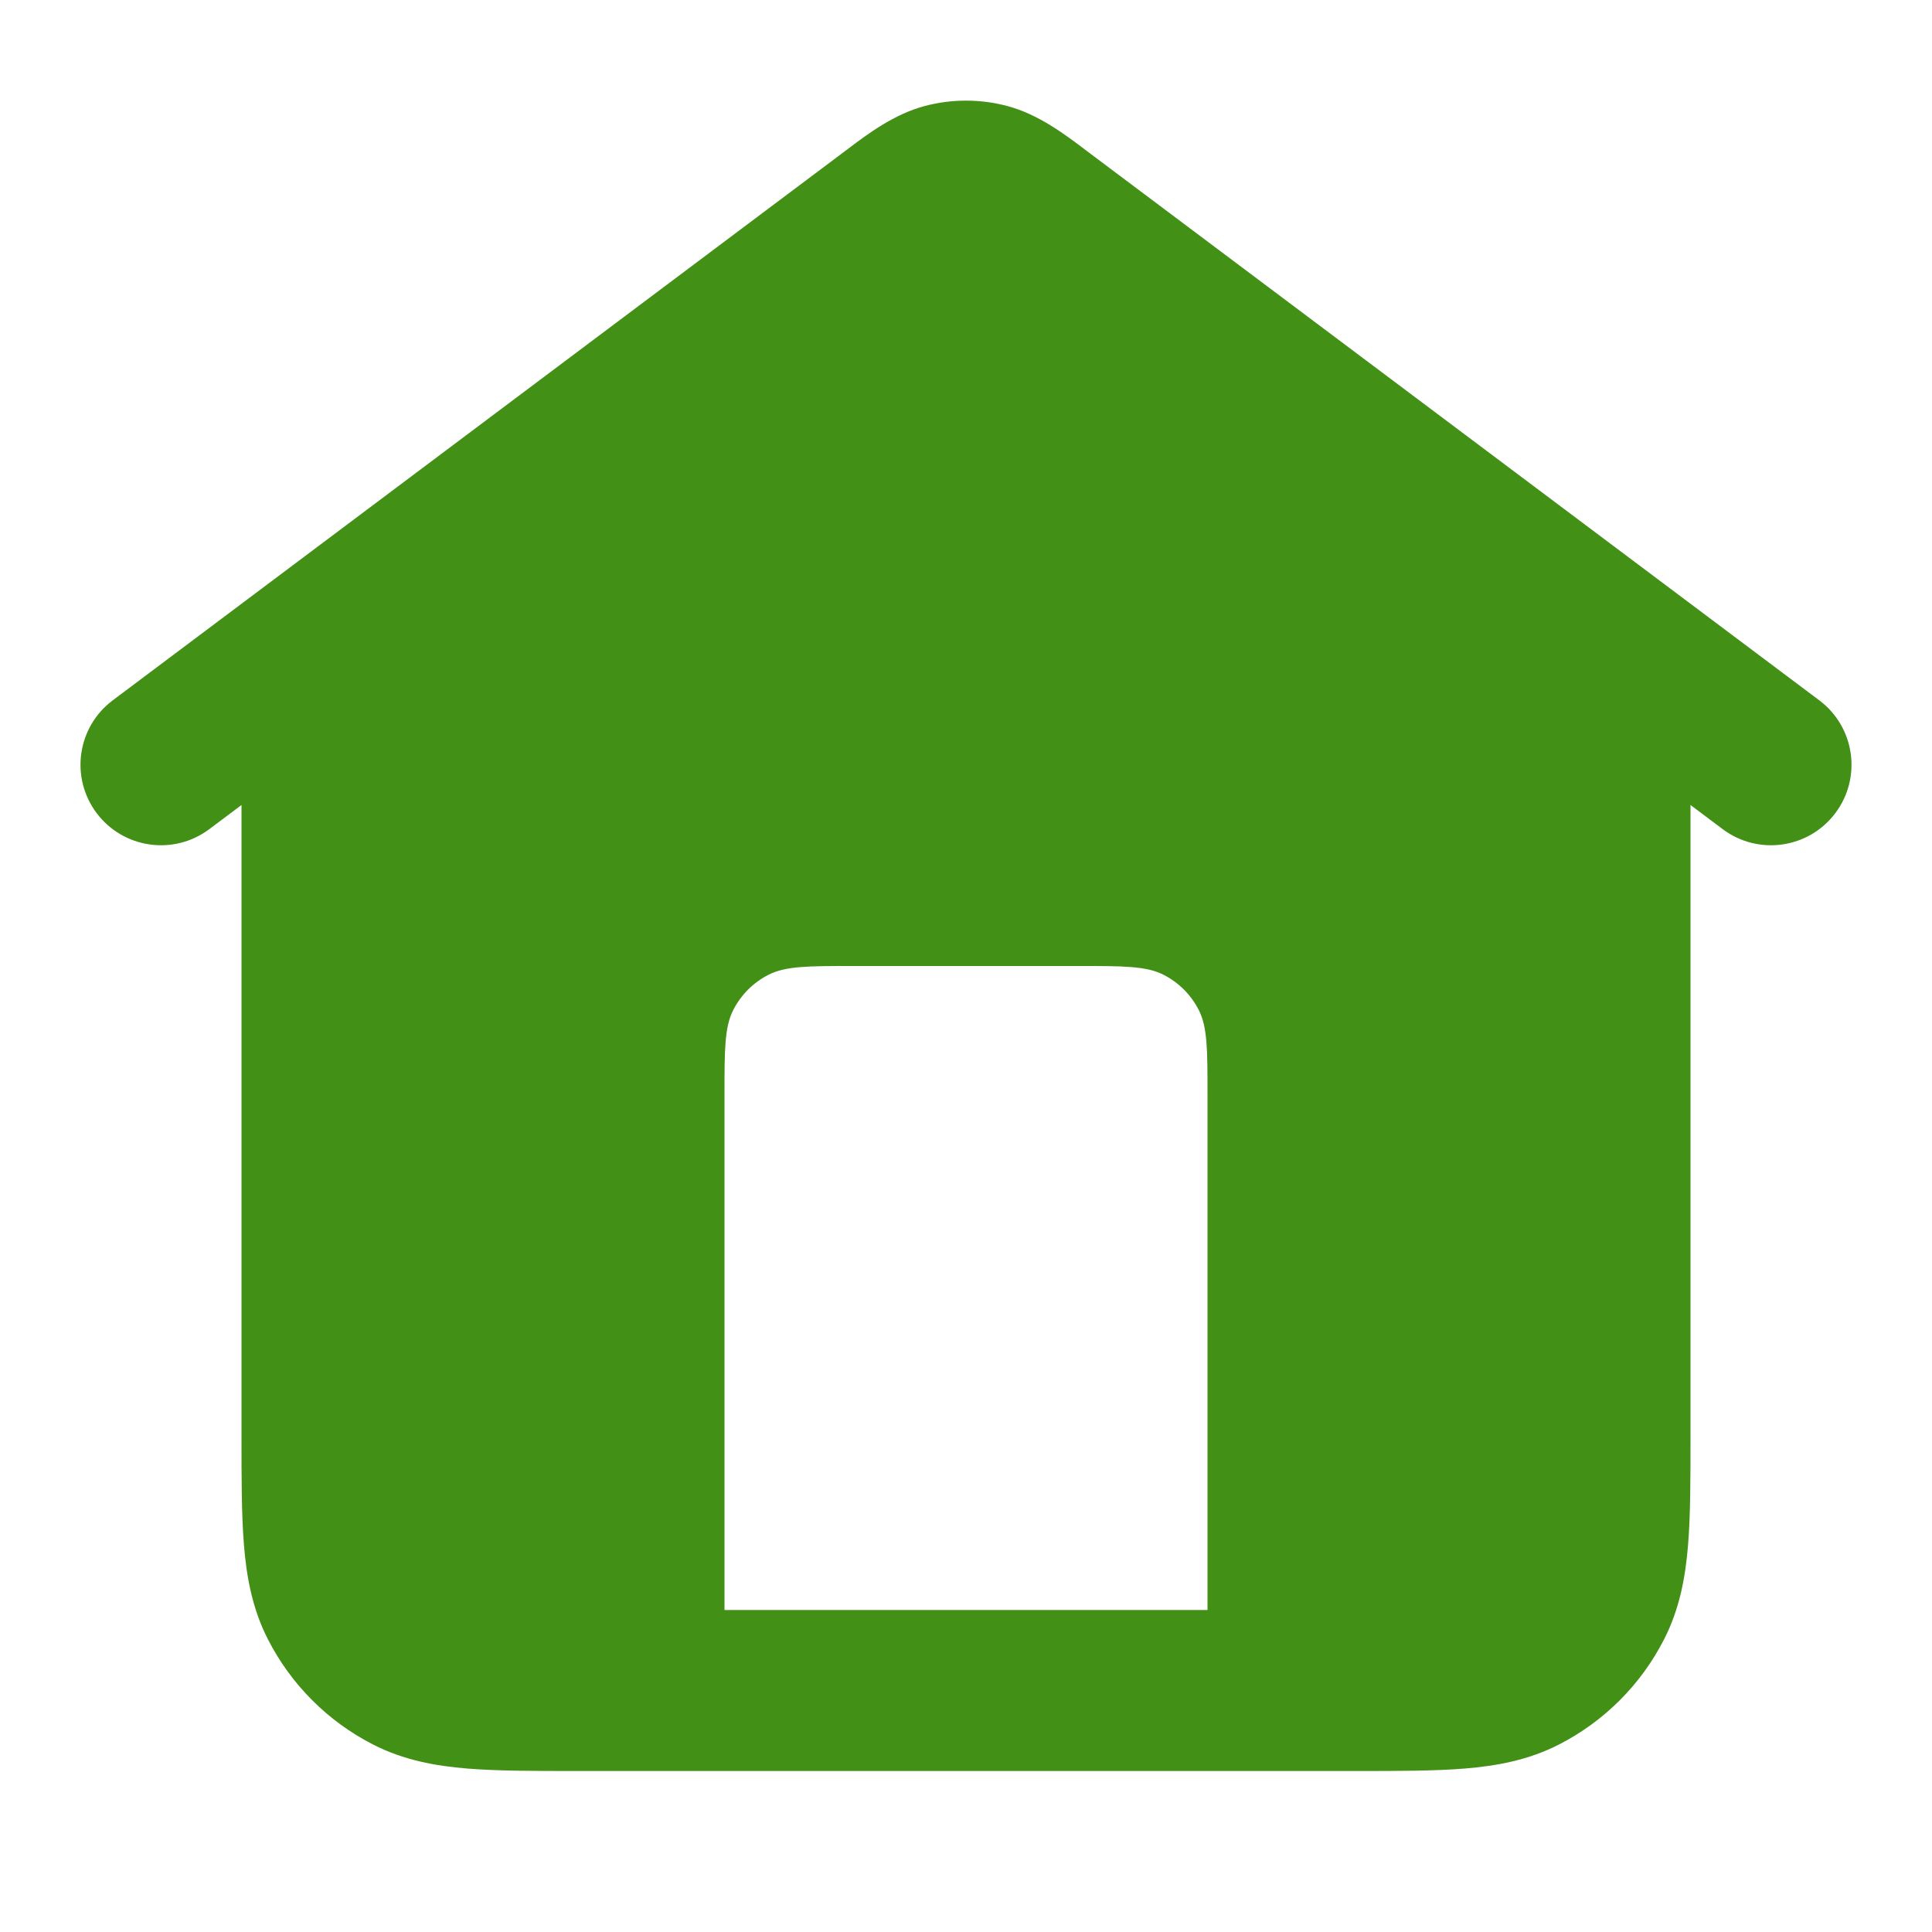 <svg width="154" height="154" viewBox="0 0 154 154" fill="none" xmlns="http://www.w3.org/2000/svg">
<path fill-rule="evenodd" clip-rule="evenodd" d="M73.733 8.444C75.875 7.88 78.126 7.88 80.267 8.444C82.752 9.098 84.86 10.694 86.542 11.967L87.01 12.32L90.904 15.24C91.394 15.604 91.891 15.978 92.396 16.358L93.17 16.94L145.017 55.825C147.852 57.952 148.427 61.973 146.3 64.808C144.174 67.644 140.152 68.218 137.317 66.092L134.75 64.167V114.464C134.75 117.847 134.75 120.765 134.554 123.168C134.347 125.705 133.889 128.228 132.652 130.656C130.807 134.278 127.862 137.223 124.24 139.069C121.812 140.306 119.288 140.763 116.752 140.971C114.348 141.167 111.43 141.167 108.048 141.167H45.953C42.57 141.167 39.652 141.167 37.249 140.971C34.712 140.763 32.189 140.306 29.761 139.069C26.139 137.223 23.194 134.278 21.348 130.656C20.111 128.228 19.654 125.705 19.446 123.168C19.25 120.765 19.25 117.847 19.25 114.464L19.25 64.167L16.683 66.092C13.848 68.218 9.827 67.644 7.7 64.808C5.574 61.973 6.148 57.952 8.984 55.825L60.83 16.94L61.605 16.358C62.11 15.978 62.606 15.605 63.096 15.241L66.99 12.32L67.459 11.967C69.14 10.694 71.249 9.098 73.733 8.444ZM57.75 87.267V128.334H96.25V87.267C96.25 83.673 96.25 81.876 95.551 80.504C94.936 79.296 93.954 78.315 92.747 77.7C91.374 77 89.577 77 85.984 77H68.017C64.423 77 62.626 77 61.254 77.7C60.046 78.315 59.065 79.296 58.45 80.504C57.75 81.876 57.75 83.673 57.75 87.267Z" fill="#439017"/>
</svg>
